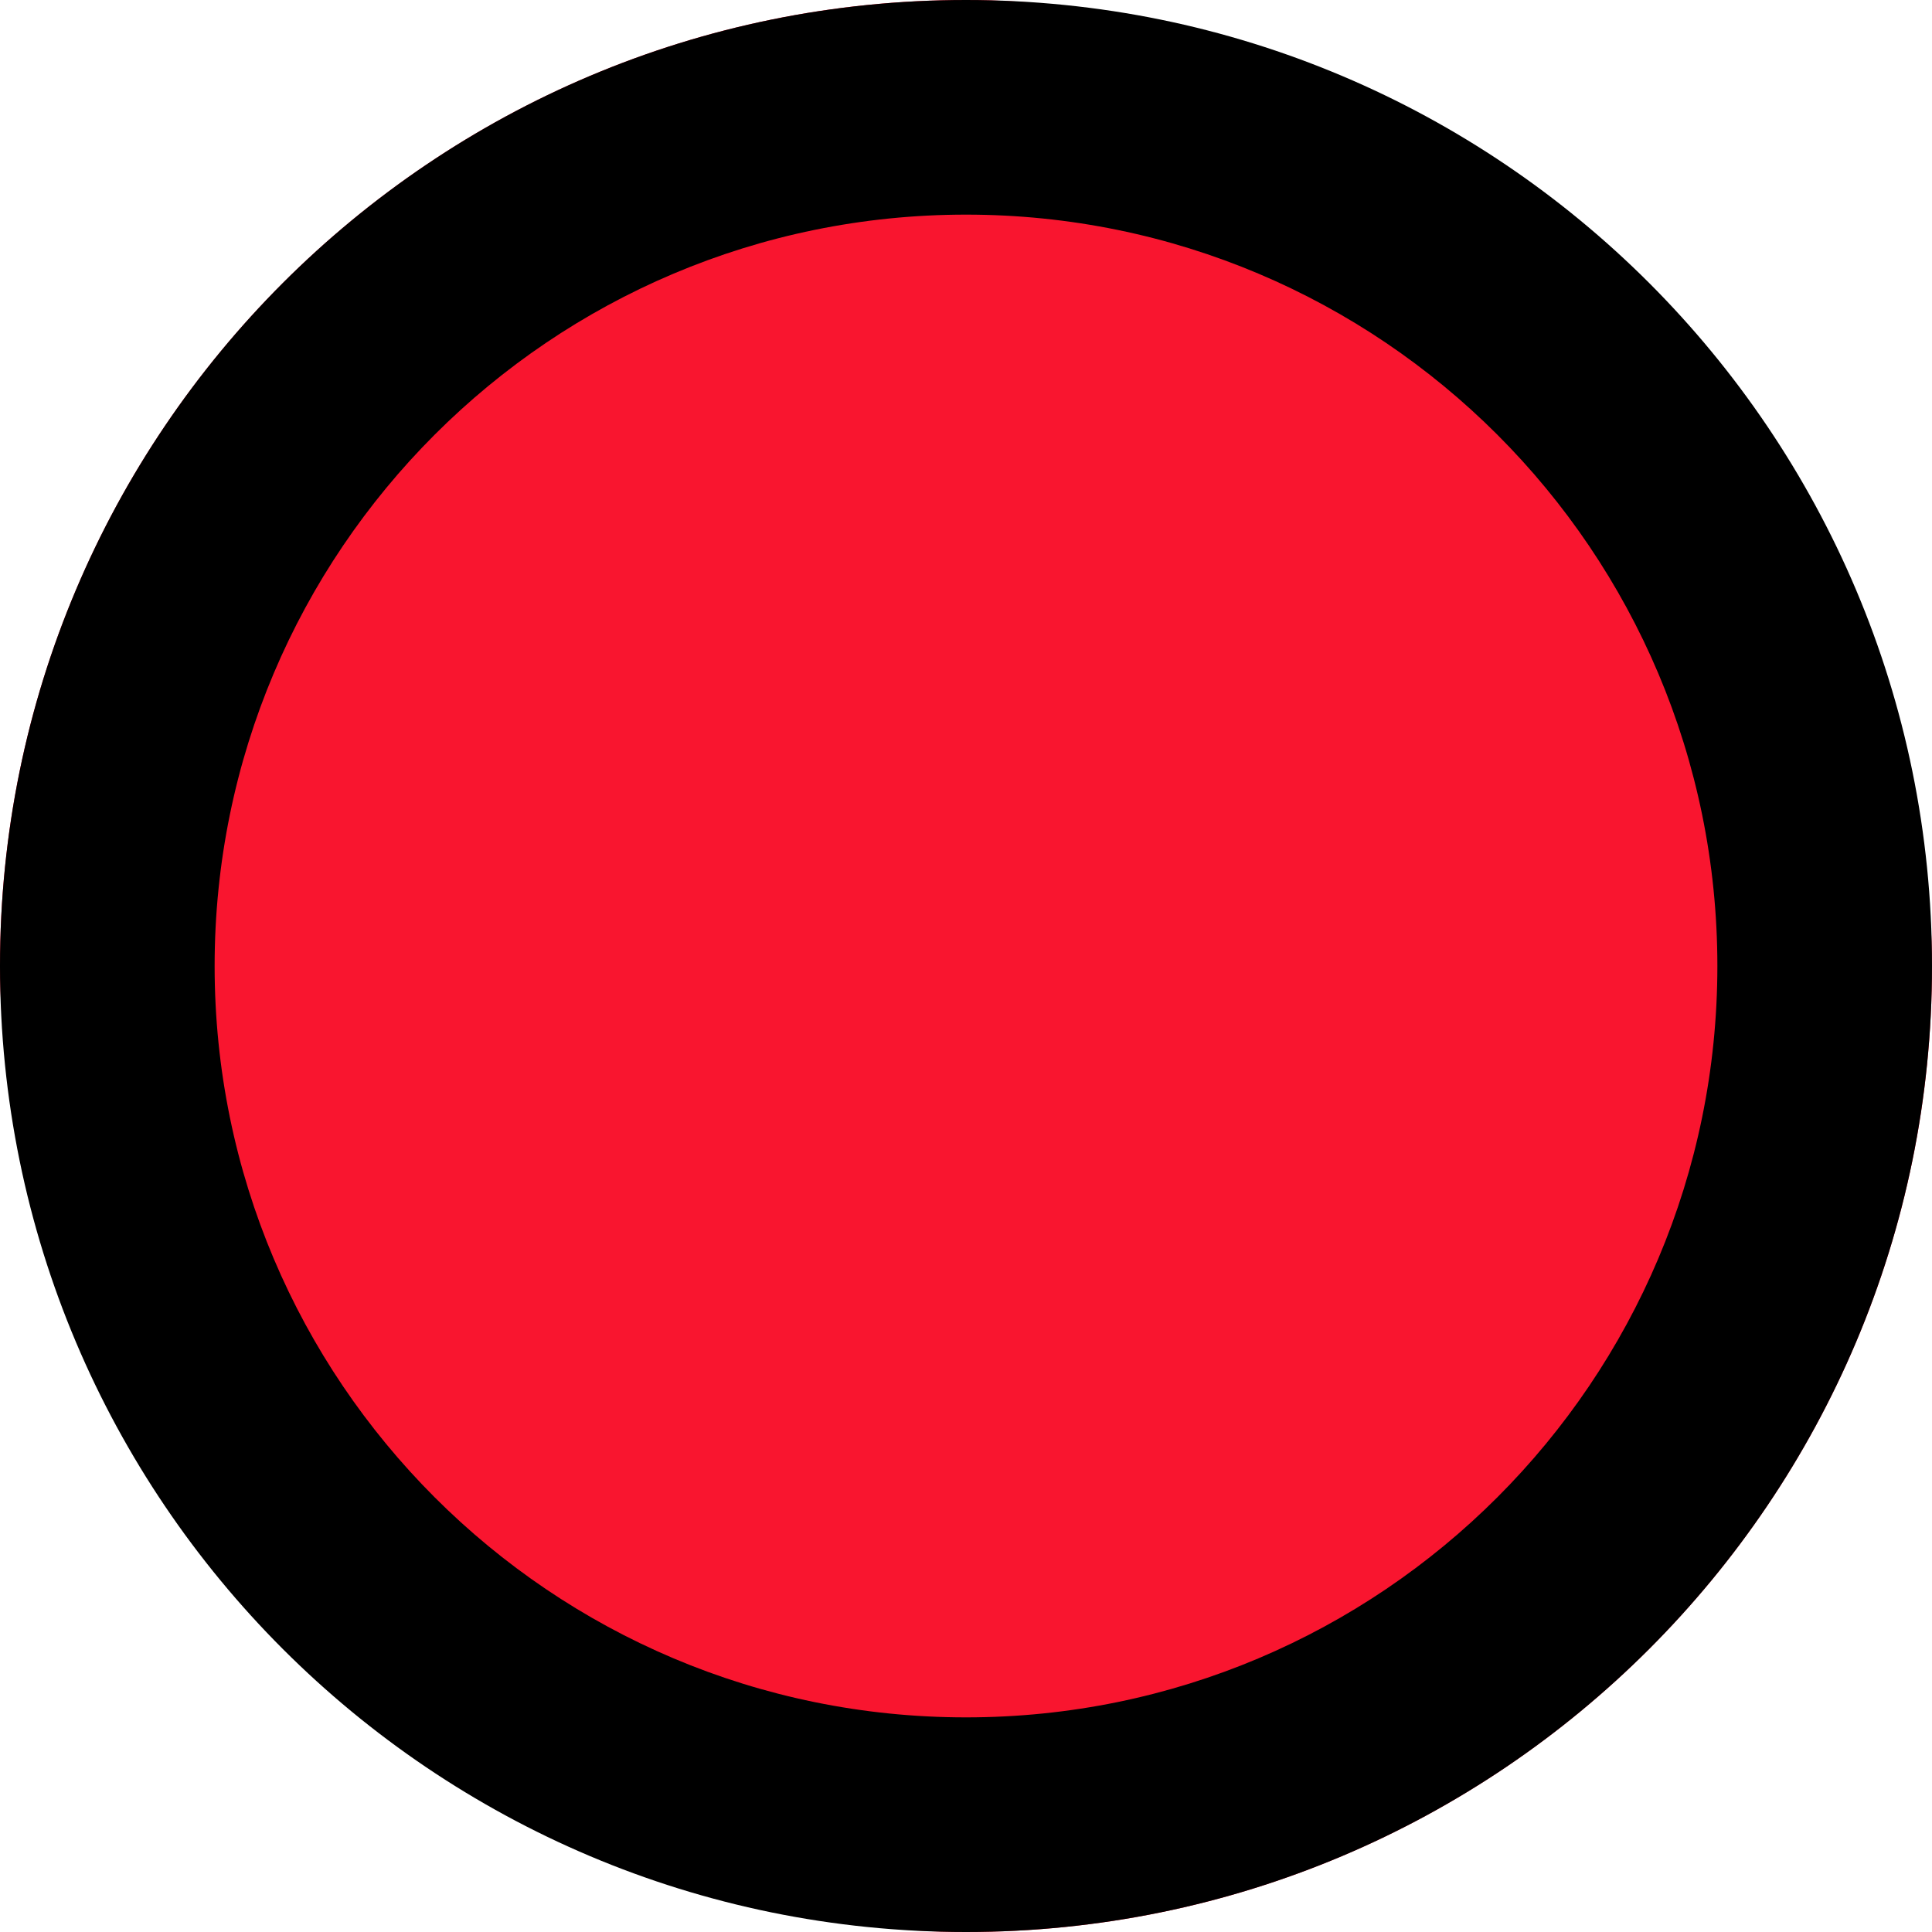 <svg xmlns="http://www.w3.org/2000/svg" viewBox="0 0 11 11" height="11" width="11"><title>circle-stroked-11.svg</title><rect fill="none" x="0" y="0" width="11" height="11"></rect><rect x="0" y="0" width="11" height="11" rx="5.5" ry="5.5" fill="#f9152f"></rect><path fill="#000" transform="translate(0 0)" d="M5.5,0C8.538,0,11,2.462,11,5.5S8.538,11,5.5,11S0,8.538,0,5.5
	S2.462,0,5.5,0z M5.5,1.222c-2.363,0-4.278,1.915-4.278,4.278S3.137,9.778,5.5,9.778S9.778,7.863,9.778,5.5
	S7.863,1.222,5.5,1.222z"></path></svg>